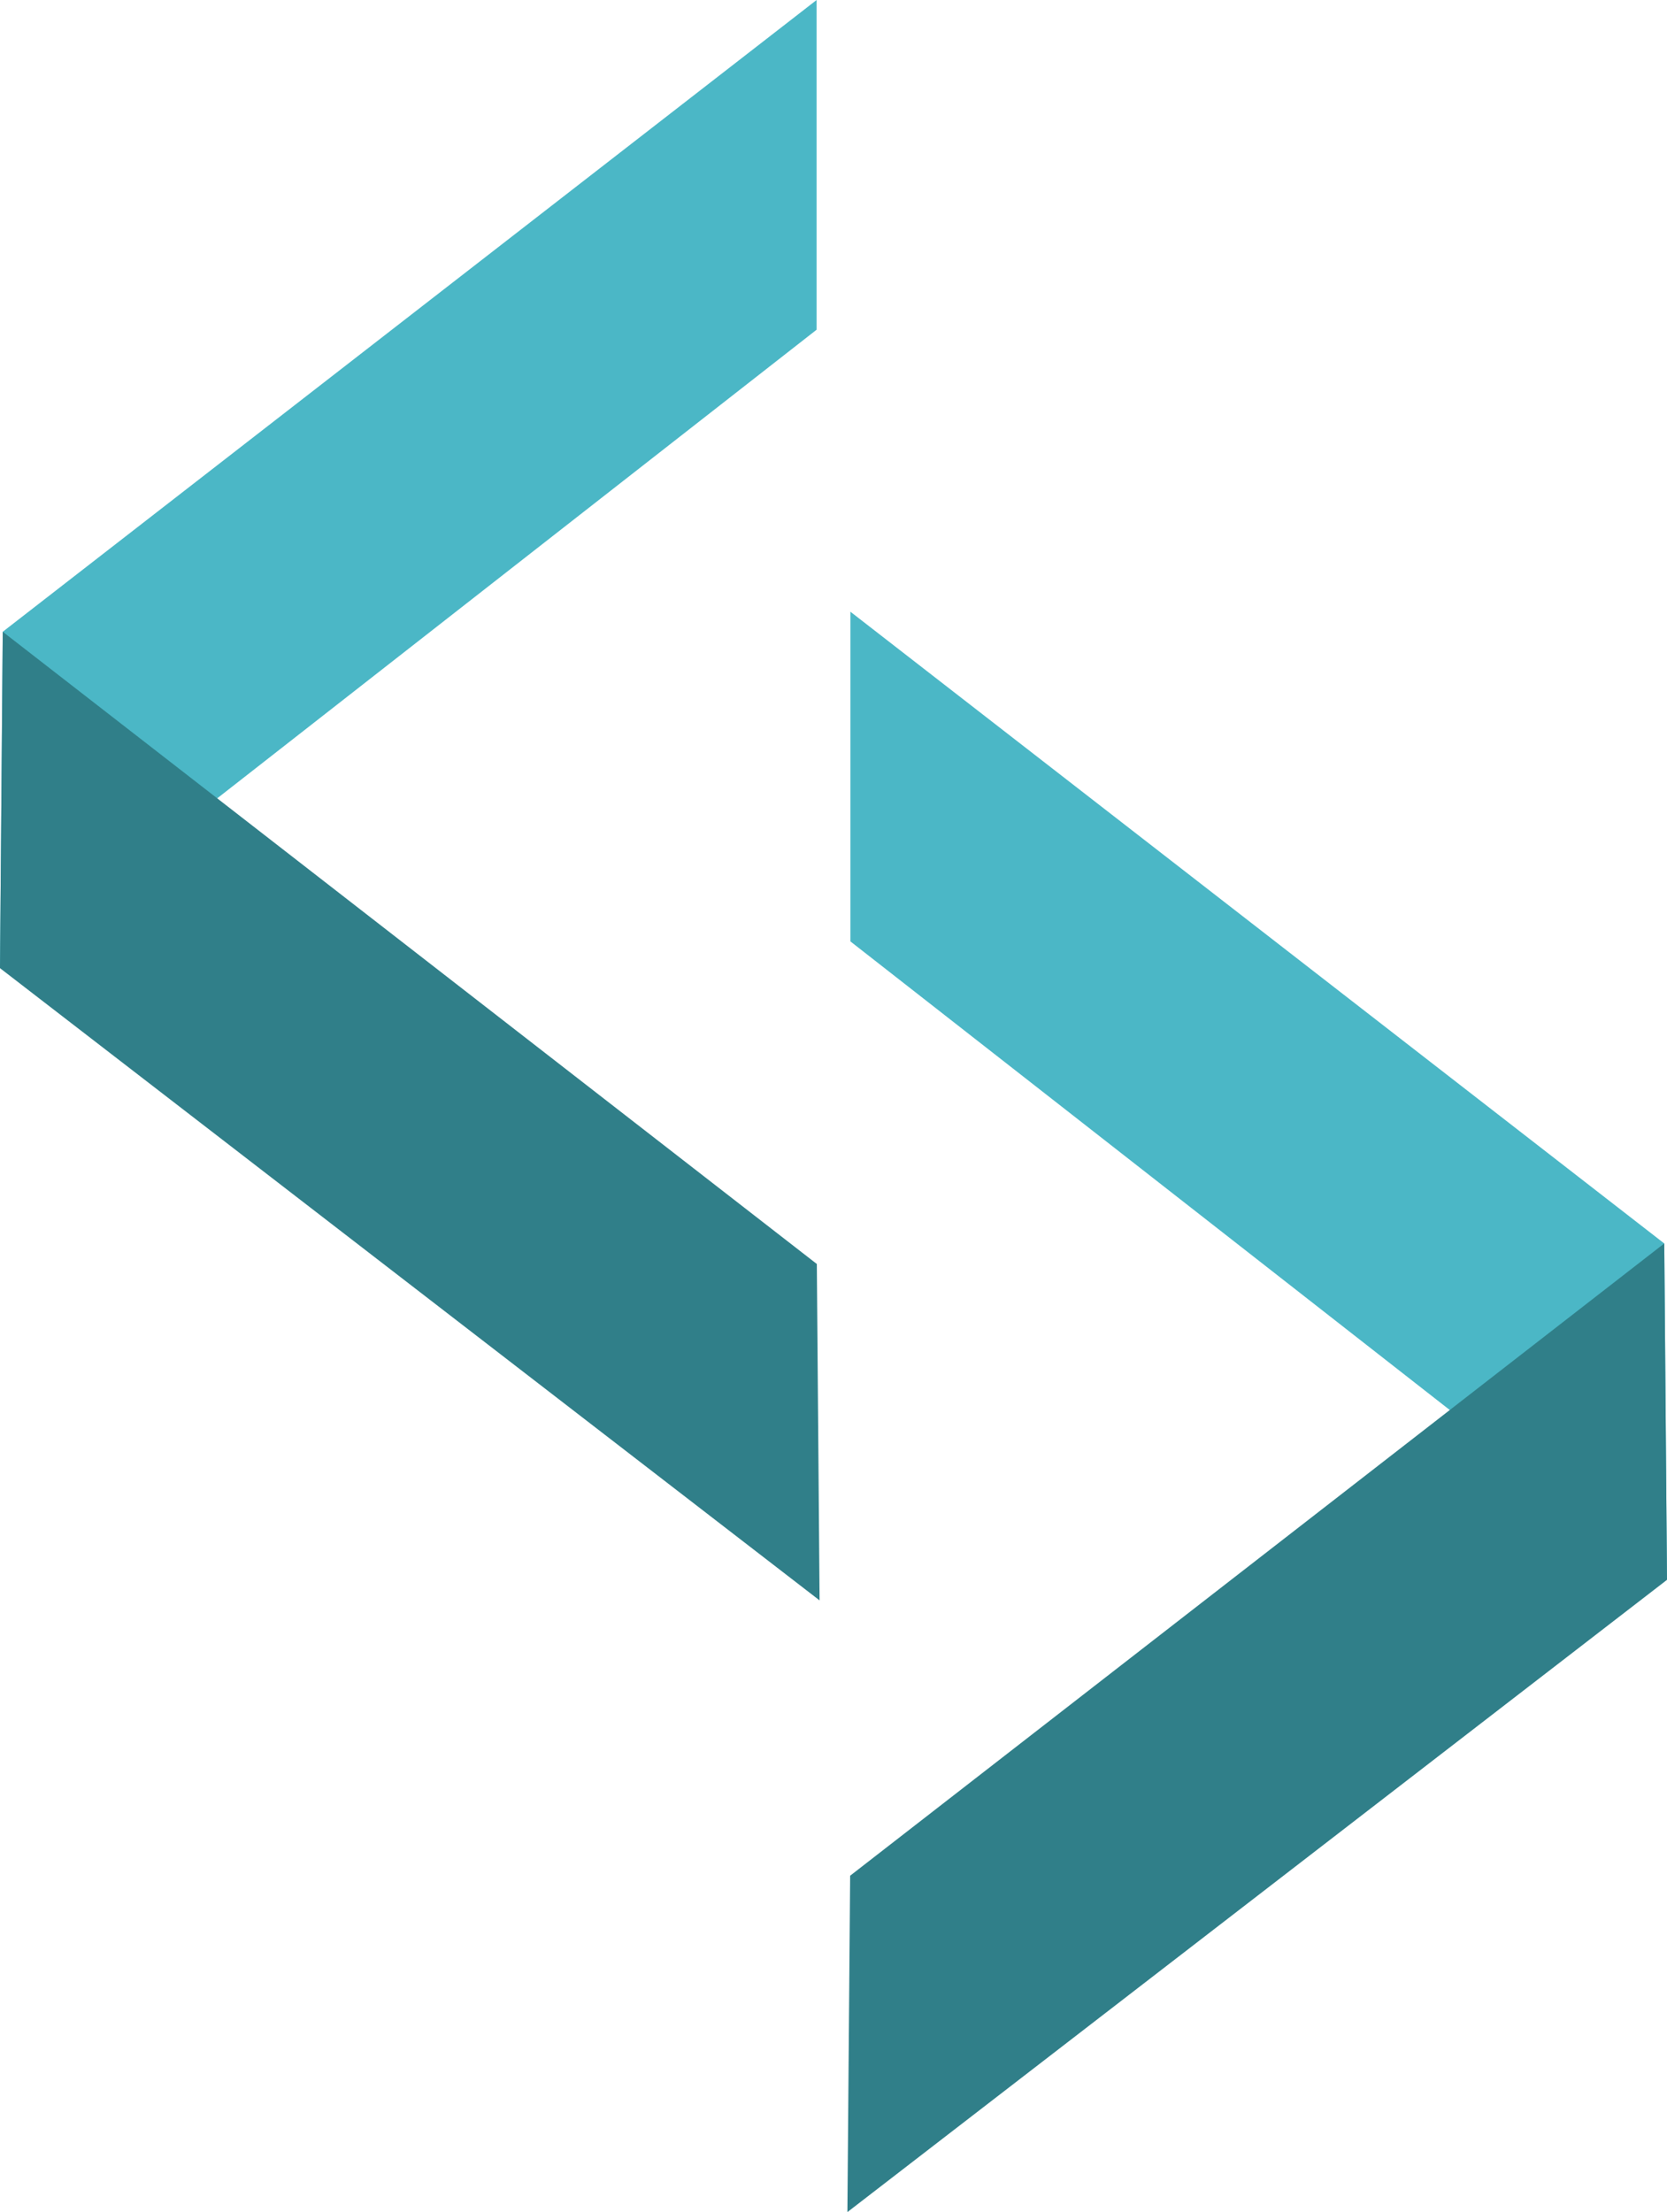 <svg xmlns="http://www.w3.org/2000/svg" viewBox="0 0 740.77 982.9"><defs><style>.cls-1{fill:#4bb7c6;}.cls-2{fill:#307f89;}</style></defs><g id="Layer_2" data-name="Layer 2"><g id="Layer_7" data-name="Layer 7"><polygon class="cls-1" points="362.88 0 1.22 280.71 0 430.18 362.88 146.5 362.88 0"/><polygon class="cls-2" points="1.22 280.71 362.98 561.63 364.2 711.1 0 430.18 1.22 280.71"/><polygon class="cls-1" points="377.89 271.8 739.55 552.5 740.77 701.97 377.89 418.29 377.89 271.8"/><polygon class="cls-2" points="739.55 552.5 377.78 833.43 376.56 982.9 740.77 701.97 739.55 552.5"/></g></g></svg>